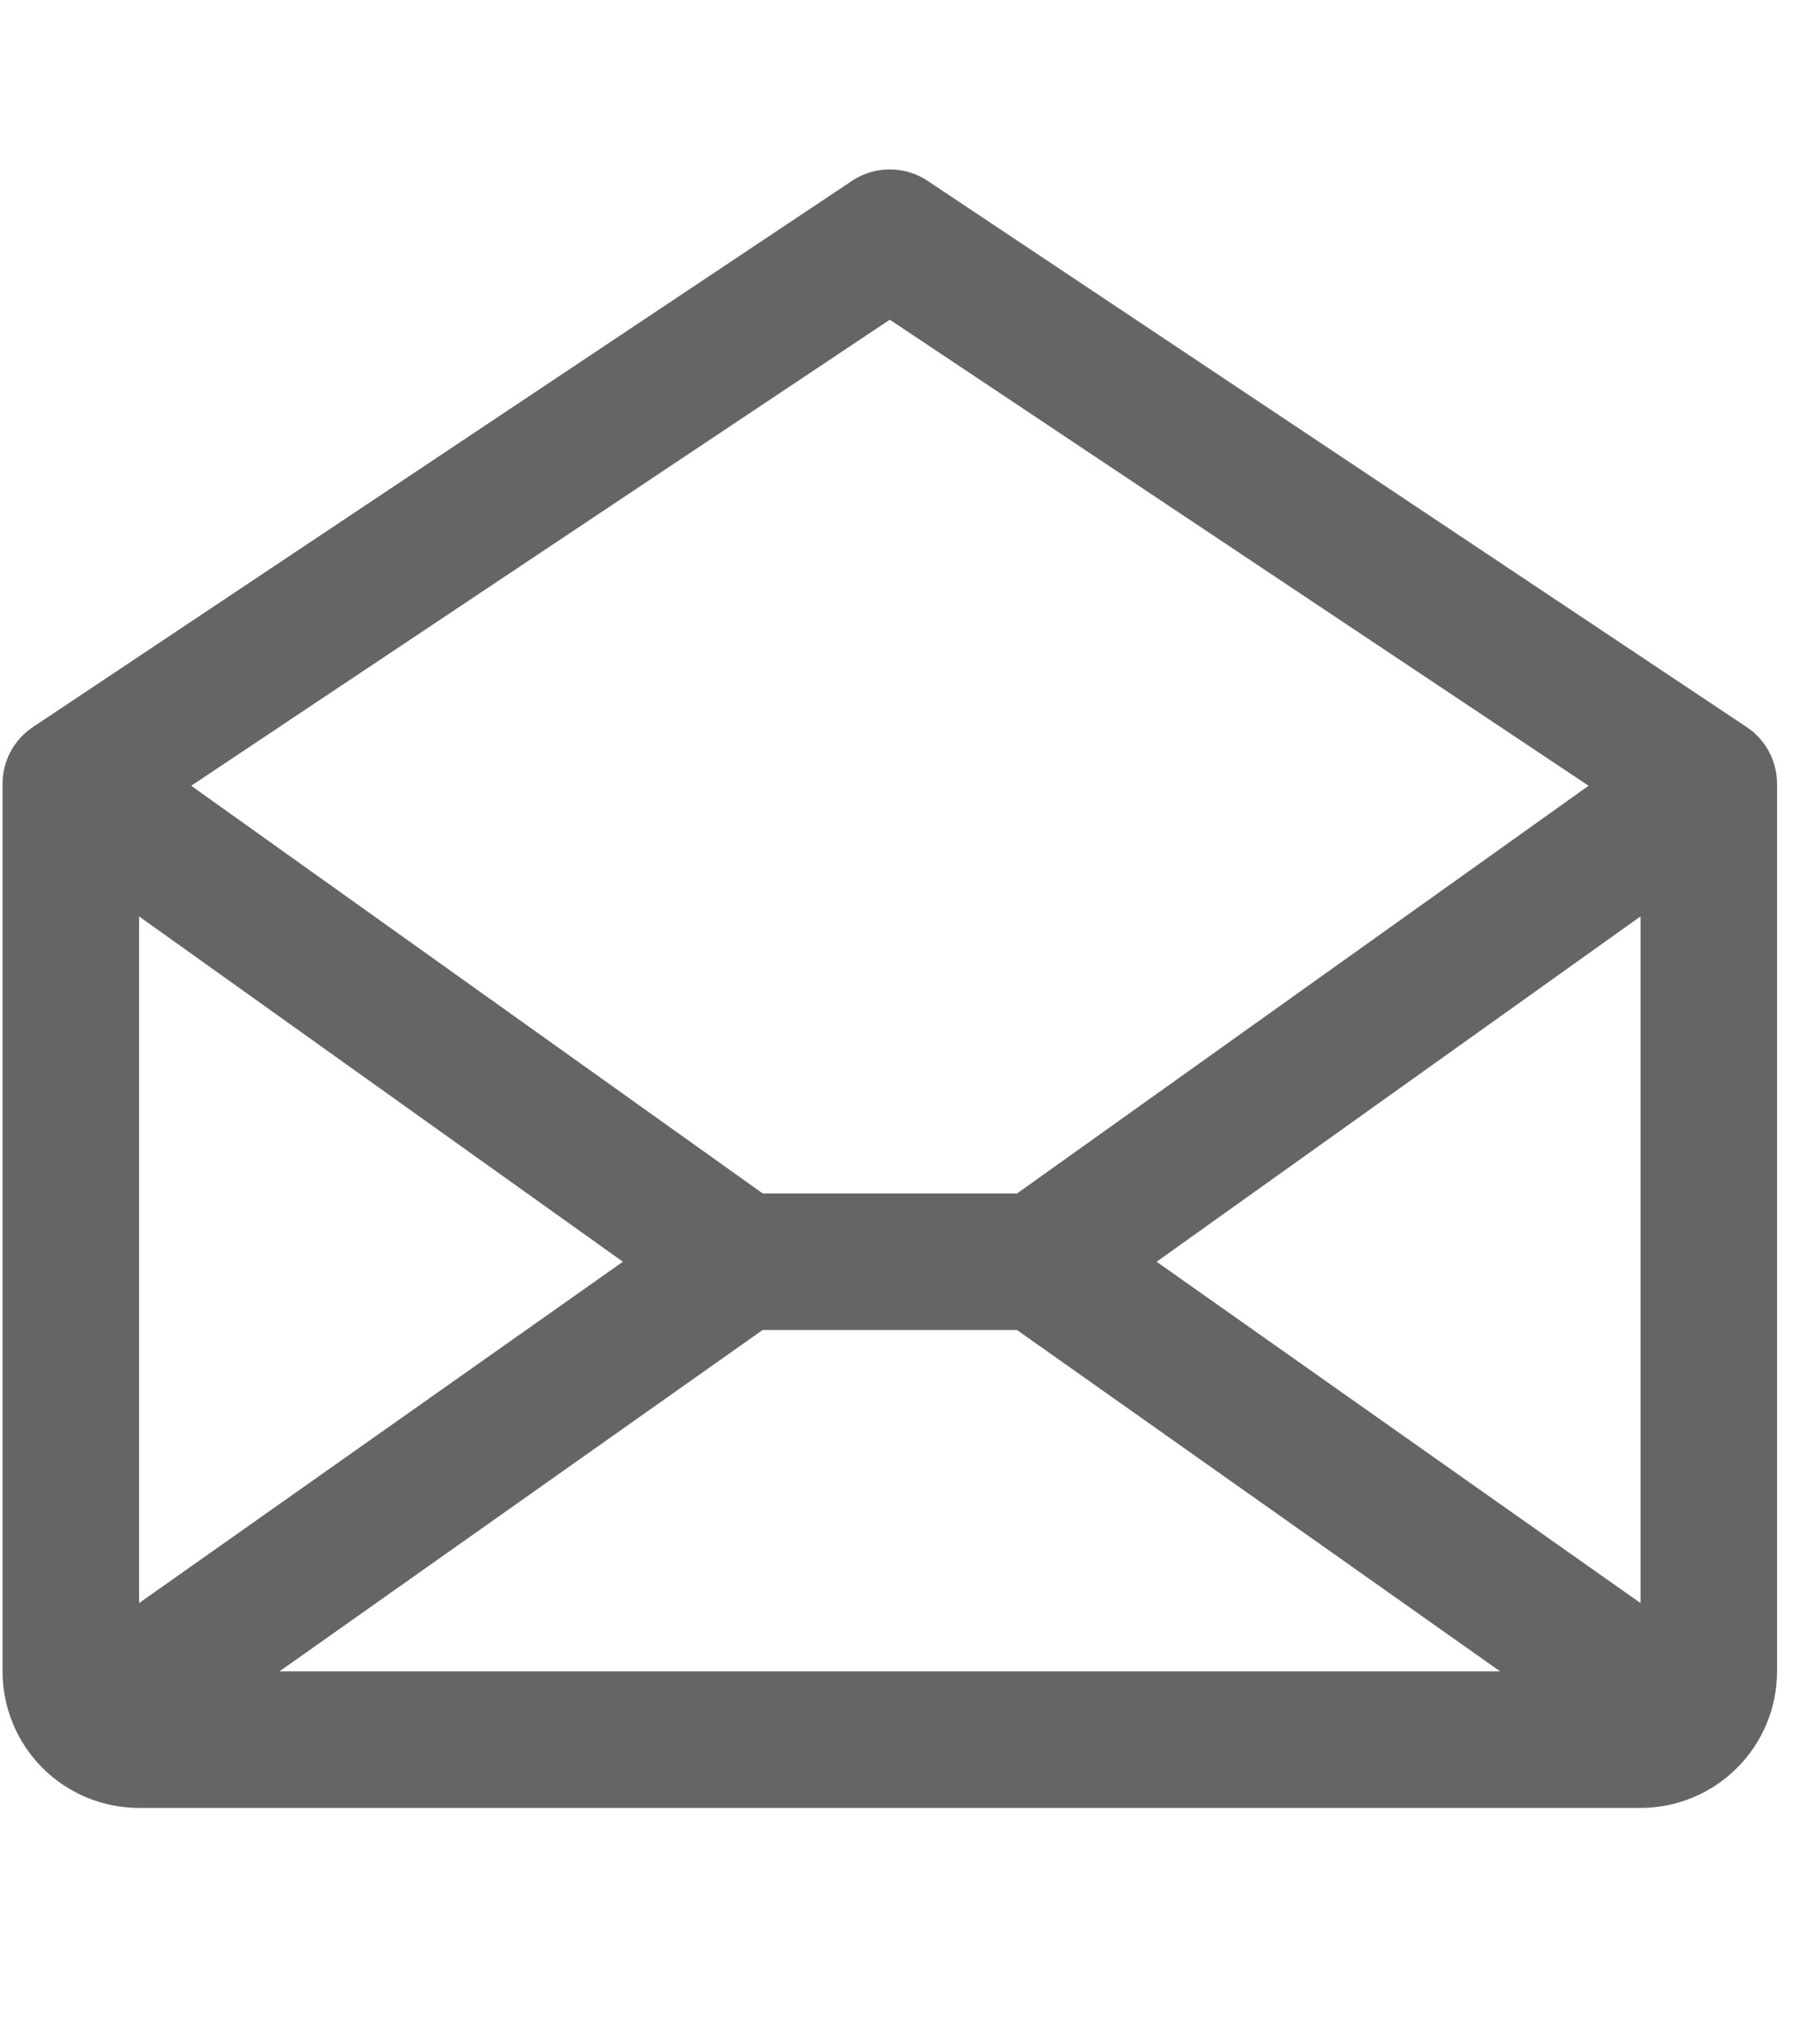 <svg width="18" height="20" viewBox="0 0 20 19" fill="none" xmlns="http://www.w3.org/2000/svg">
<path d="M19.194 6.376L10.194 0.376C10.071 0.293 9.926 0.25 9.778 0.25C9.63 0.25 9.485 0.293 9.362 0.376L0.362 6.376C0.259 6.444 0.175 6.537 0.116 6.646C0.058 6.755 0.028 6.876 0.028 7V16.75C0.028 17.148 0.186 17.529 0.467 17.811C0.748 18.092 1.13 18.25 1.528 18.25H18.028C18.426 18.25 18.807 18.092 19.088 17.811C19.37 17.529 19.528 17.148 19.528 16.75V7C19.528 6.876 19.497 6.755 19.439 6.646C19.381 6.537 19.297 6.444 19.194 6.376ZM6.845 12.25L1.528 16V8.456L6.845 12.25ZM8.38 13H11.176L16.485 16.75H3.071L8.38 13ZM12.71 12.25L18.028 8.456V16L12.71 12.25ZM9.778 1.901L17.457 7.021L11.176 11.5H8.382L2.101 7.021L9.778 1.901Z" fill="#656565"/>
</svg>
